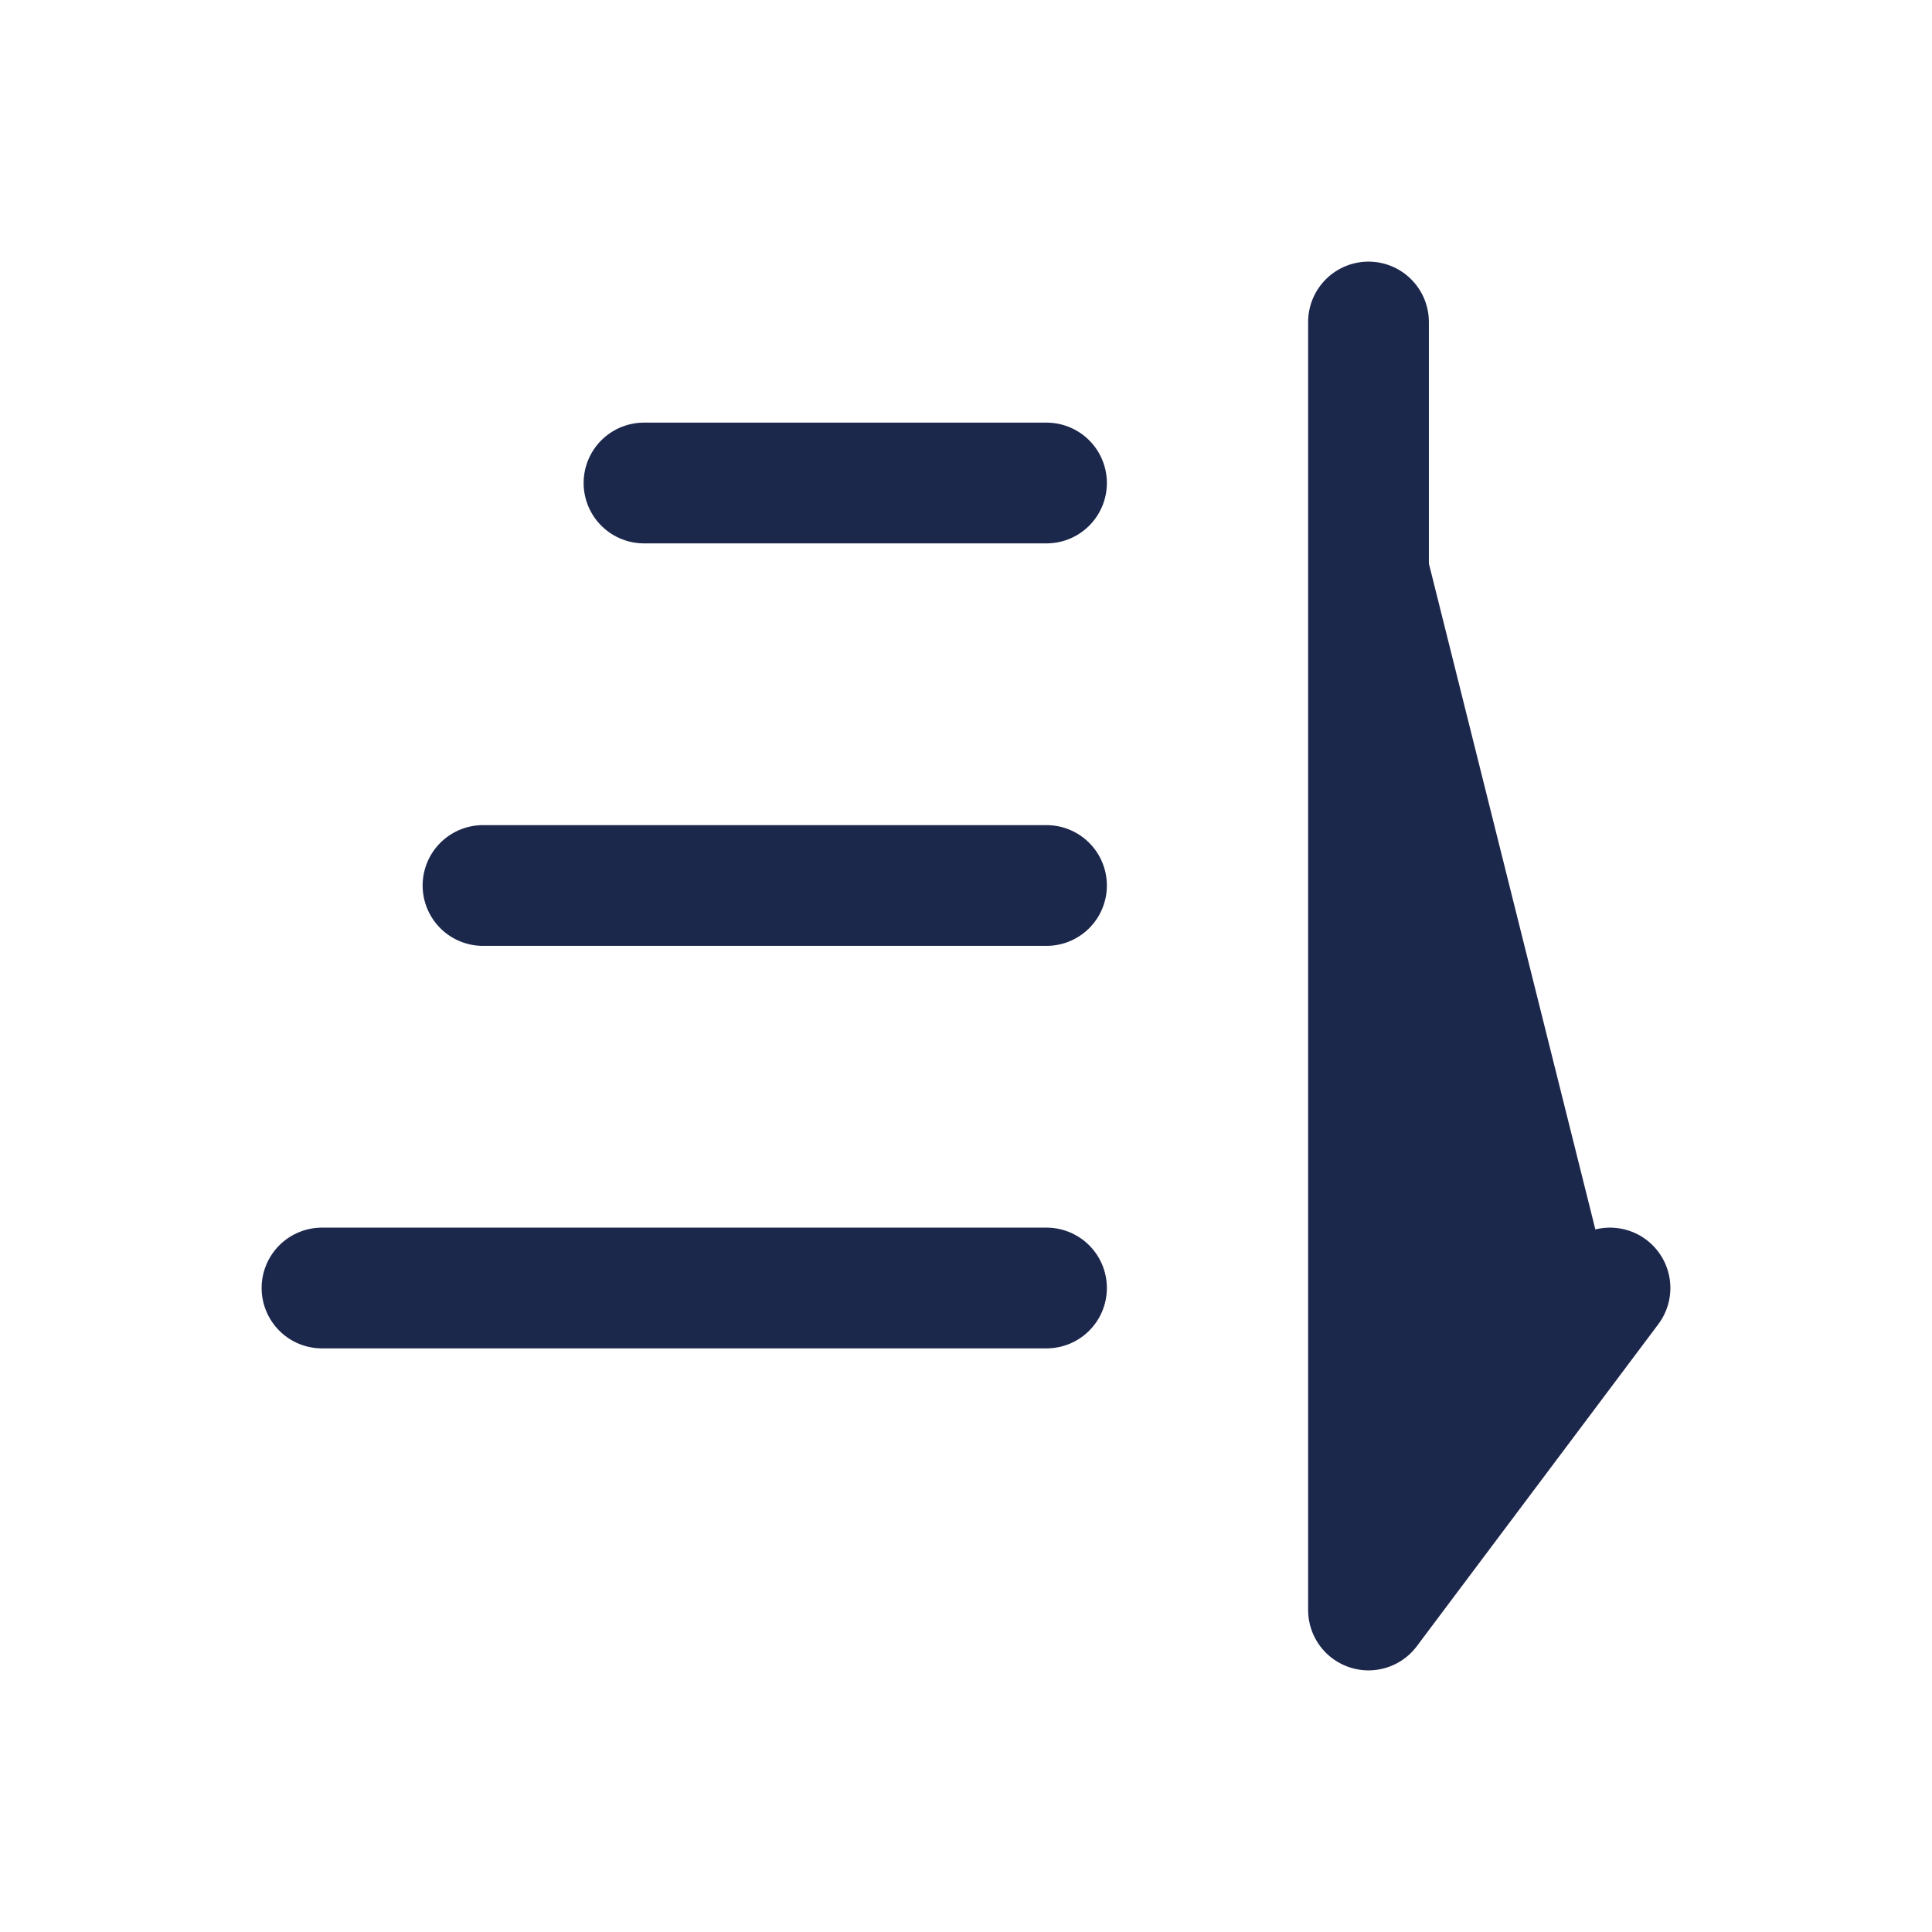 <svg width="24" height="24" viewBox="0 0 24 24" fill="#1C274C" xmlns="http://www.w3.org/2000/svg">
<path d="M4 16L13 16" stroke="#1C274C" stroke-width="1.5" stroke-linecap="round"/>
<path d="M6 11H13" stroke="#1C274C" stroke-width="1.5" stroke-linecap="round"/>
<path d="M8 6L13 6" stroke="#1C274C" stroke-width="1.5" stroke-linecap="round"/>
<path d="M17 4L17 20L20 16" stroke="#1C274C" stroke-width="1.5" stroke-linecap="round" stroke-linejoin="round"/>
</svg>
